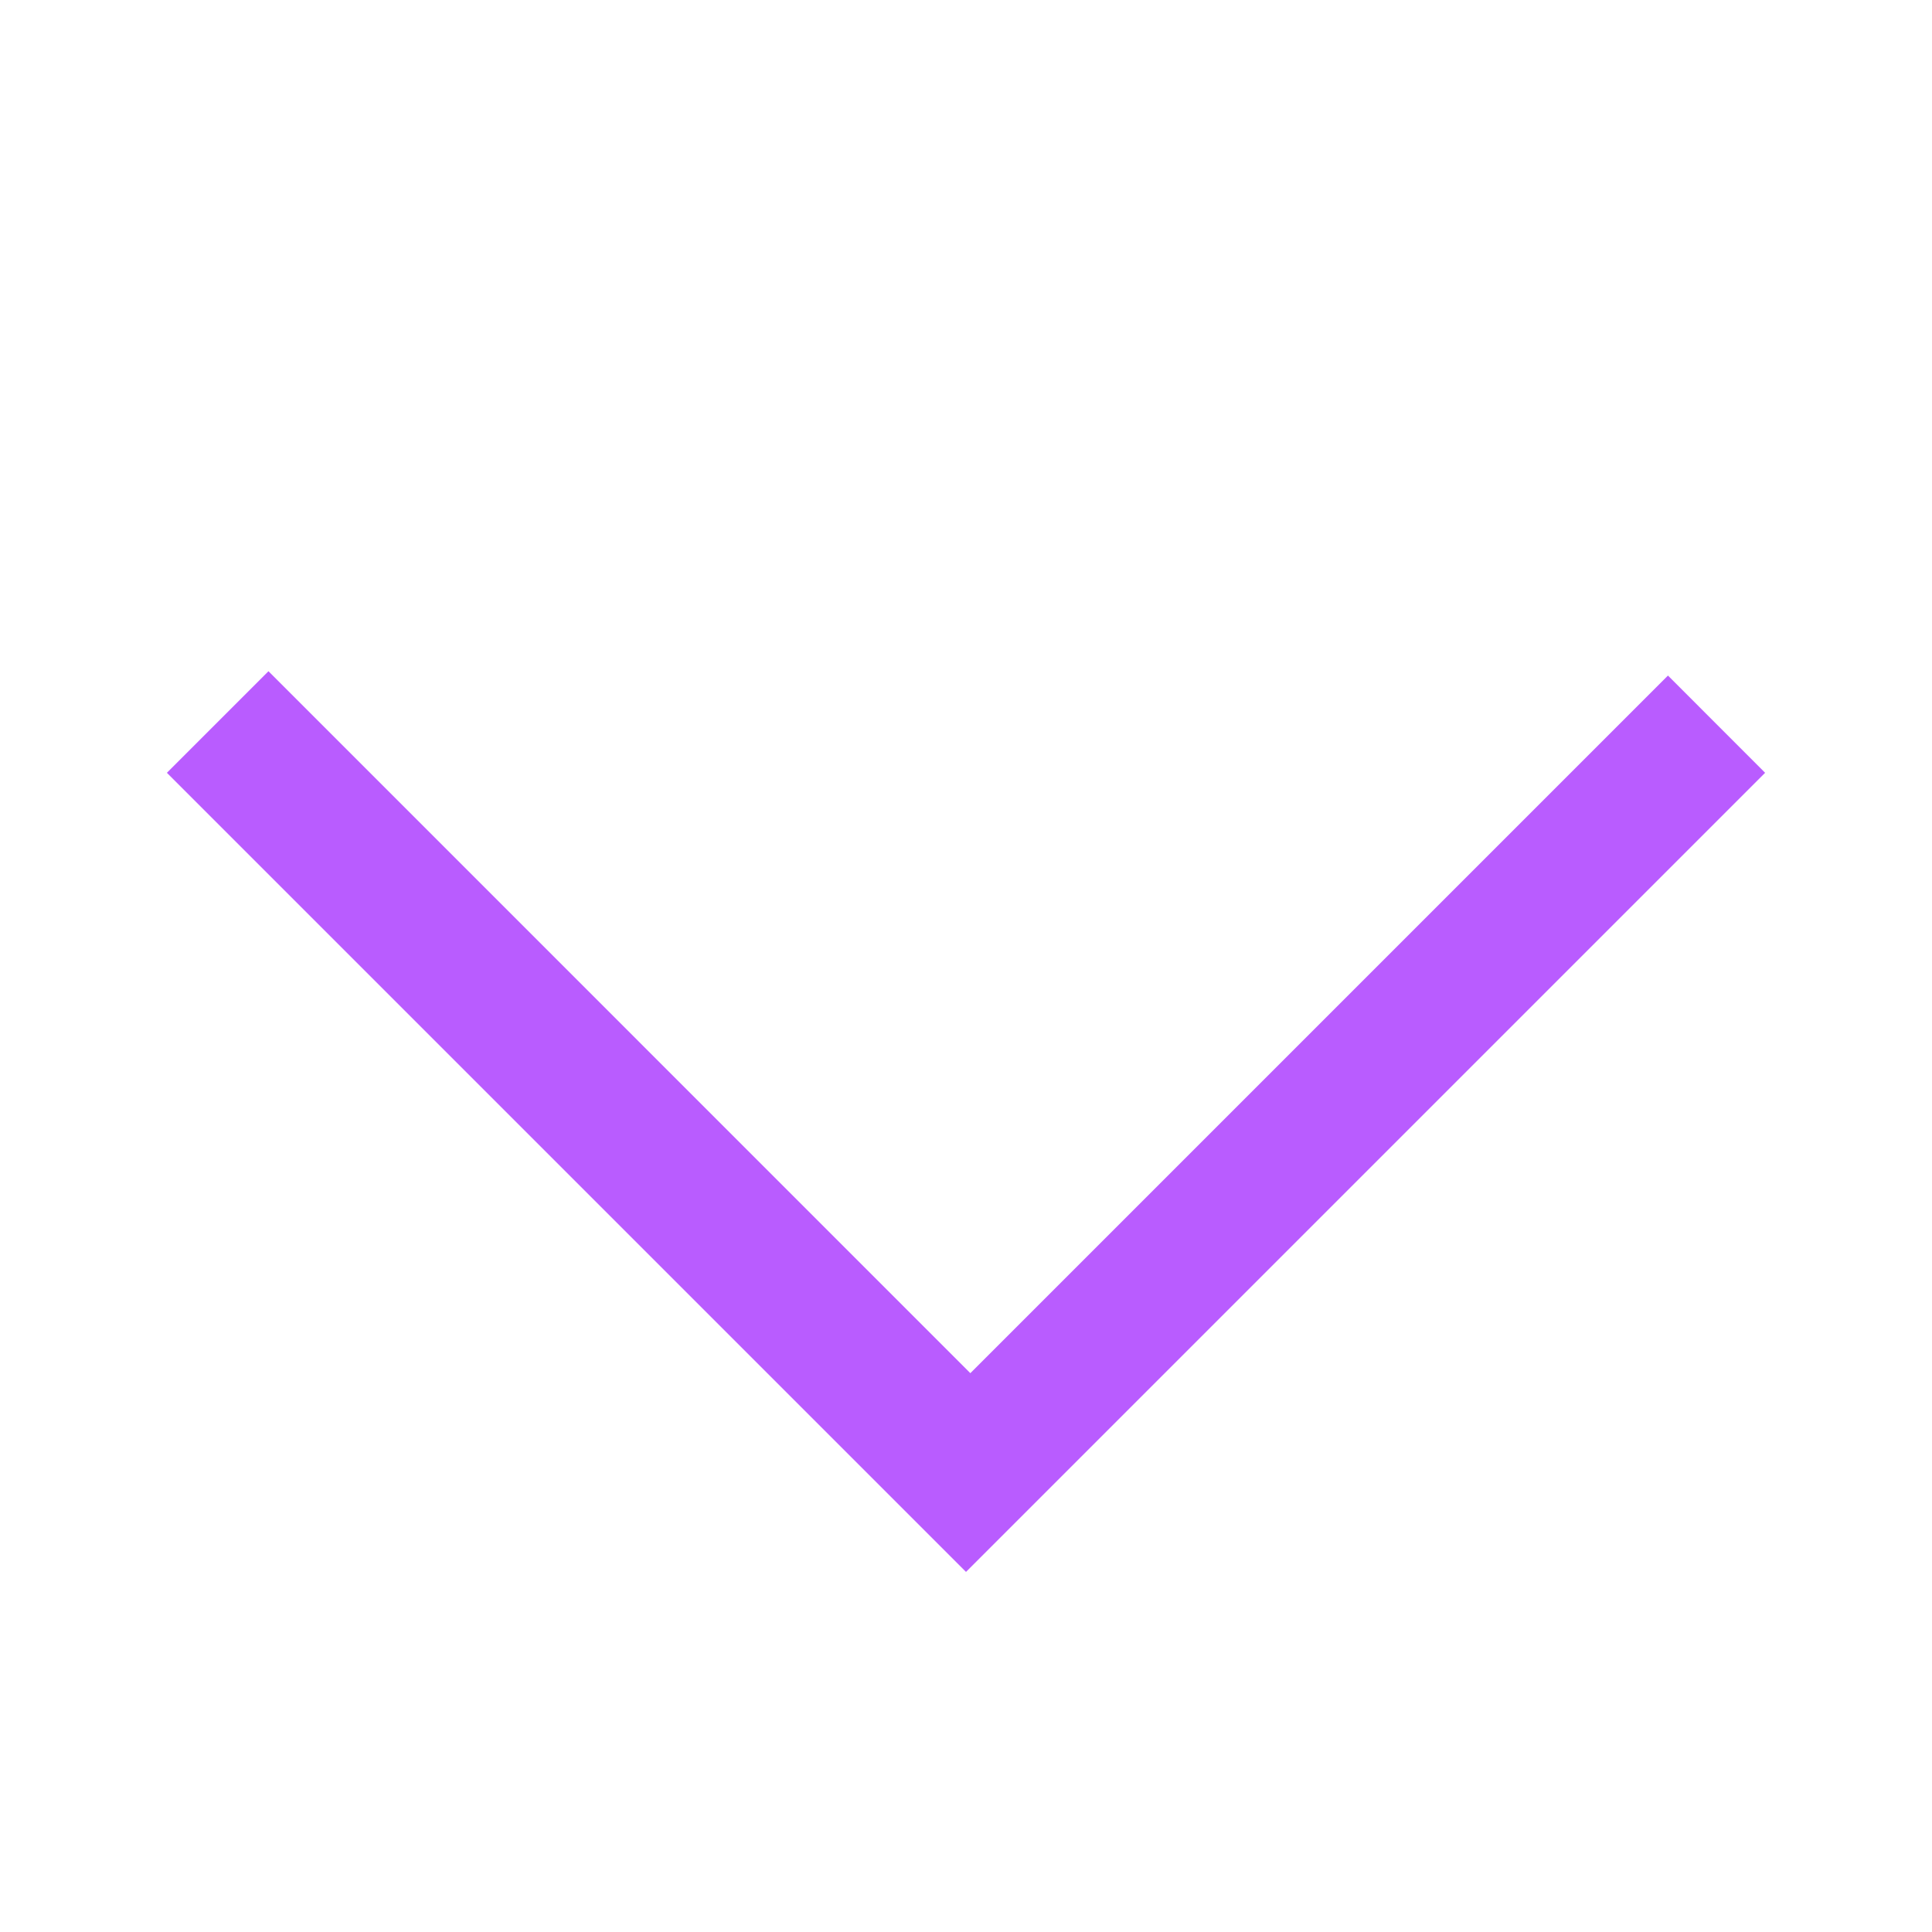 <svg width="24" height="24" viewBox="0 0 24 24" fill="none" xmlns="http://www.w3.org/2000/svg">
<path fill-rule="evenodd" clip-rule="evenodd" d="M12 19.527L21.927 9.6L20.72 8.392L12.054 17.058L3.335 8.338L2.073 9.6L12 19.527Z" fill="#B95CFF"/>
</svg>
